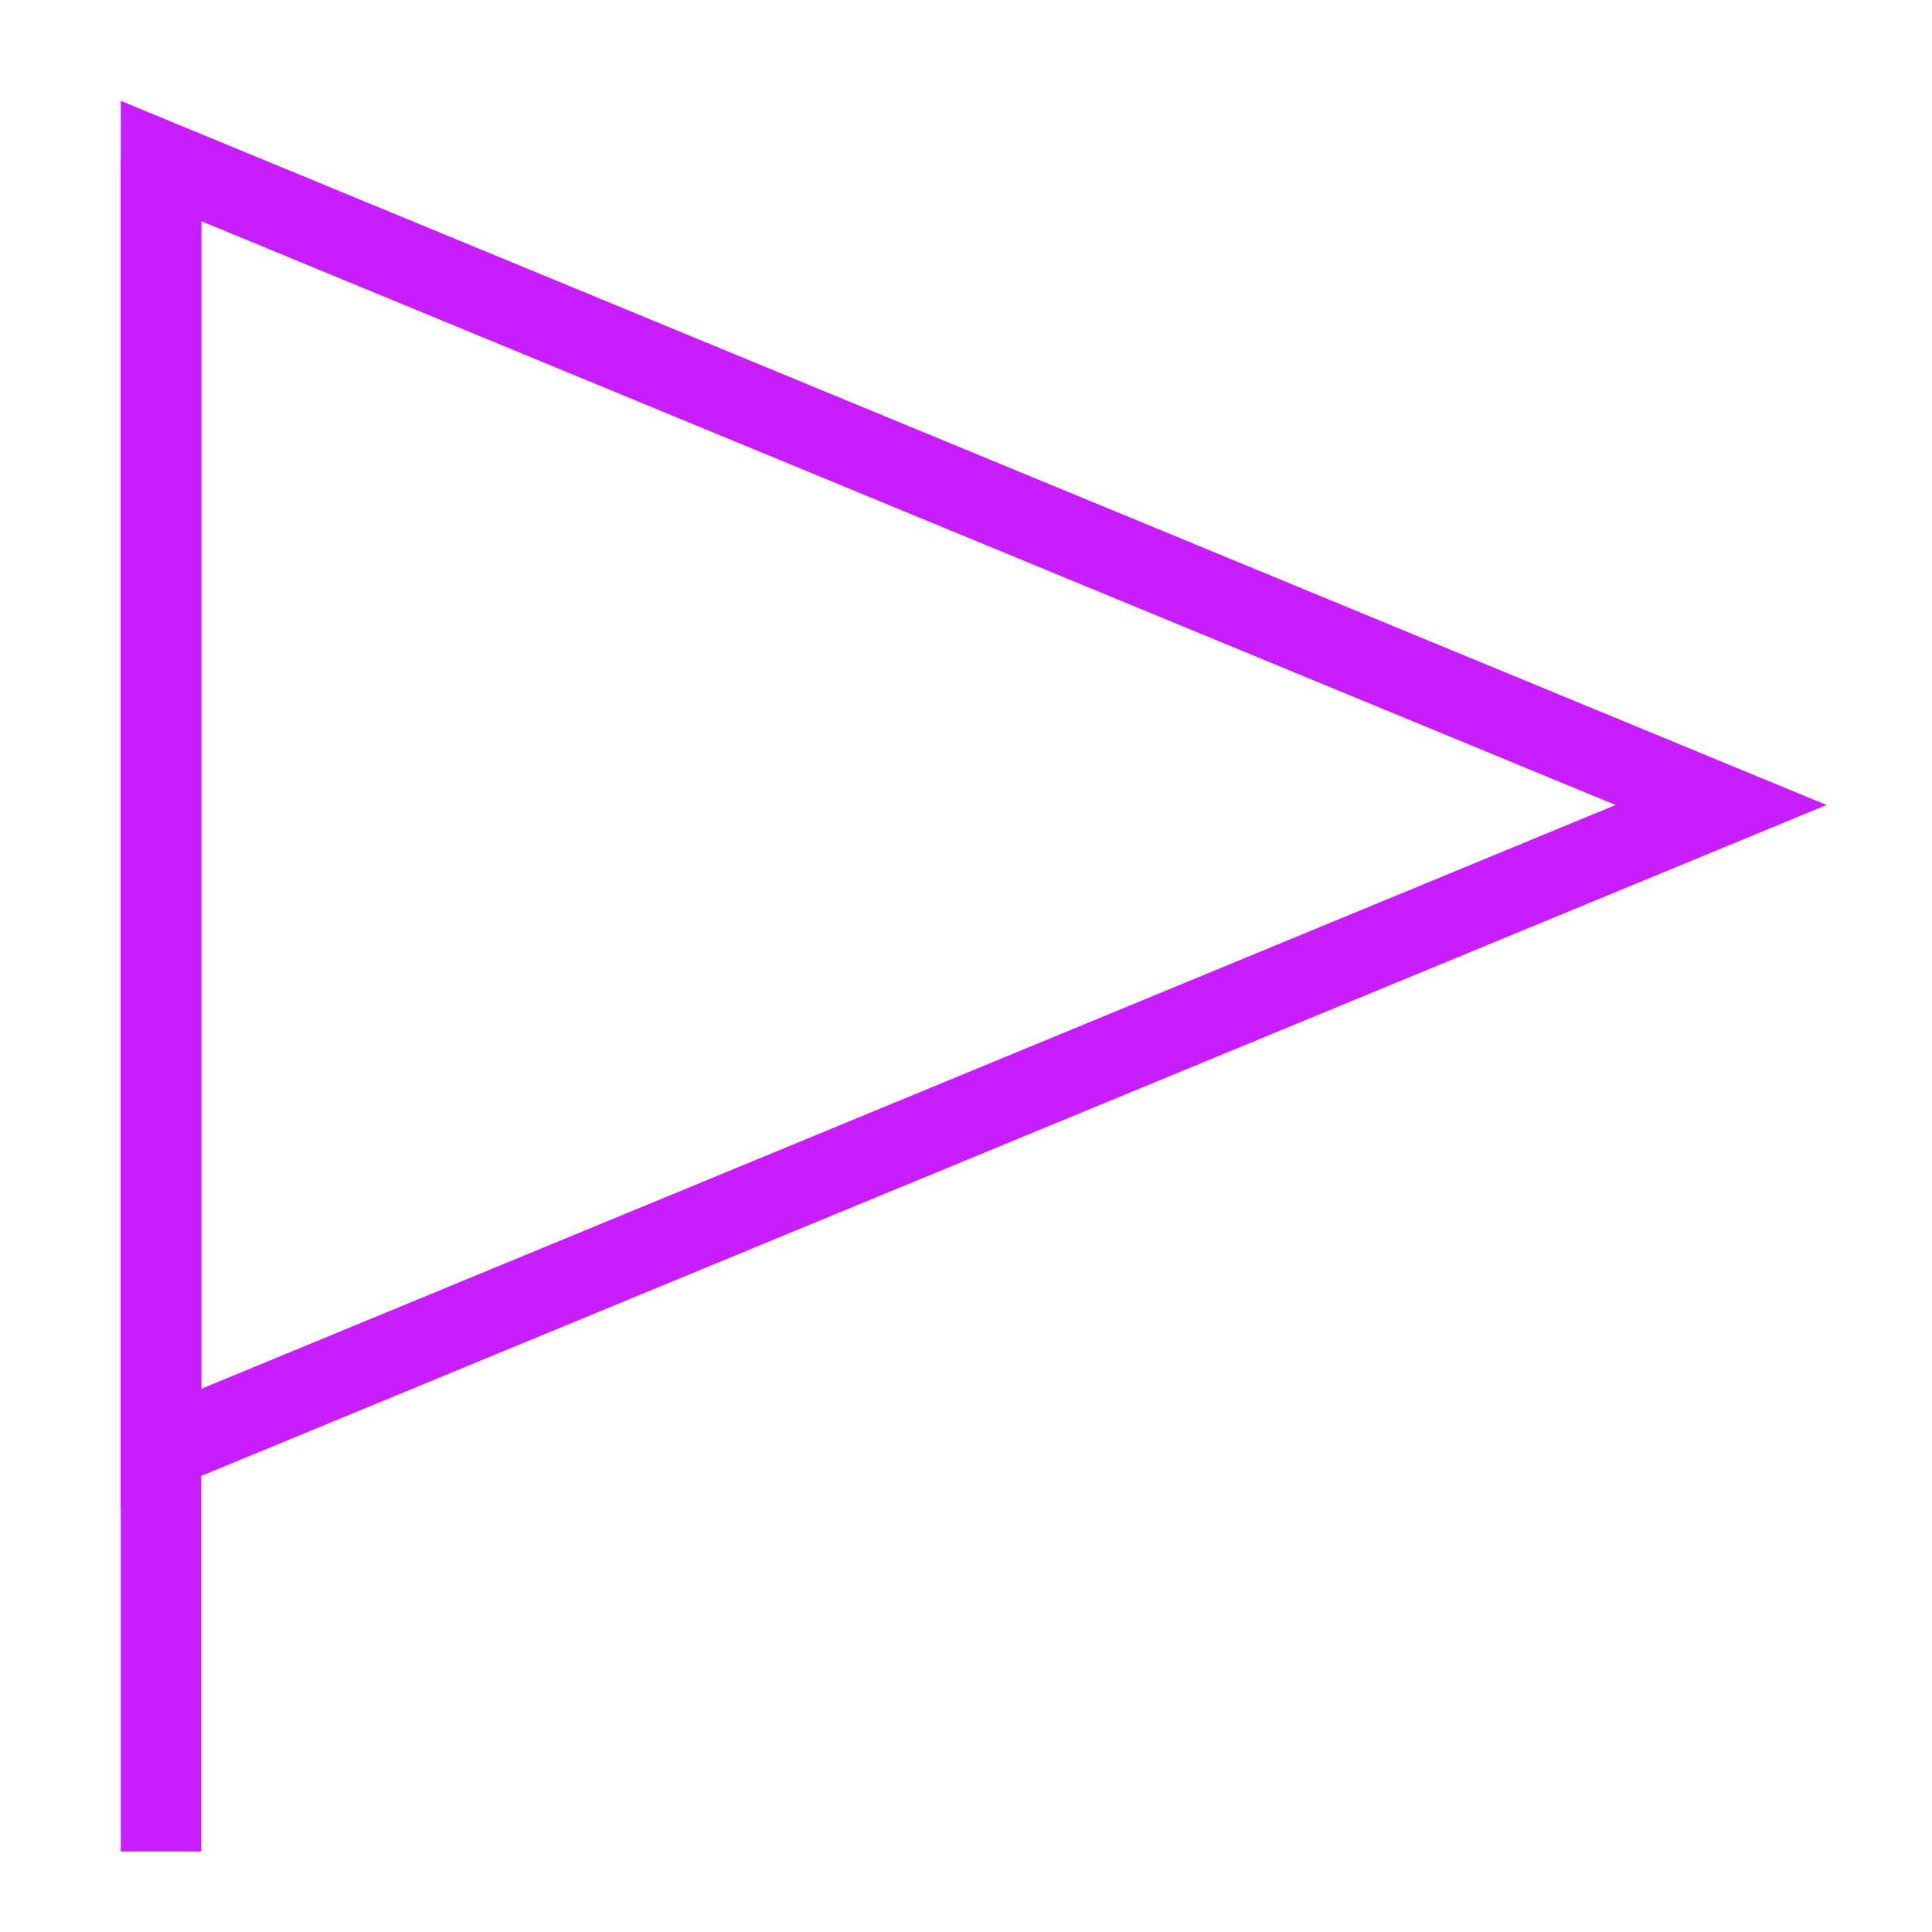 <svg xmlns="http://www.w3.org/2000/svg" fill="none" viewBox="0 0 24 24" id="Triangle-Flag--Streamline-Sharp-Neon">
  <desc>
    Triangle Flag Streamline Icon: https://streamlinehq.com
  </desc>
  <g id="triangle-flag--navigation-map-maps-flag-gps-location-destination-goal">
    <path id="Vector" stroke="#c71dff" d="M2 2v21" stroke-width="1"></path>
    <path id="Vector_2" stroke="#c71dff" d="M2 18V2l19.38 8L2 18Z" stroke-width="1"></path>
  </g>
</svg>